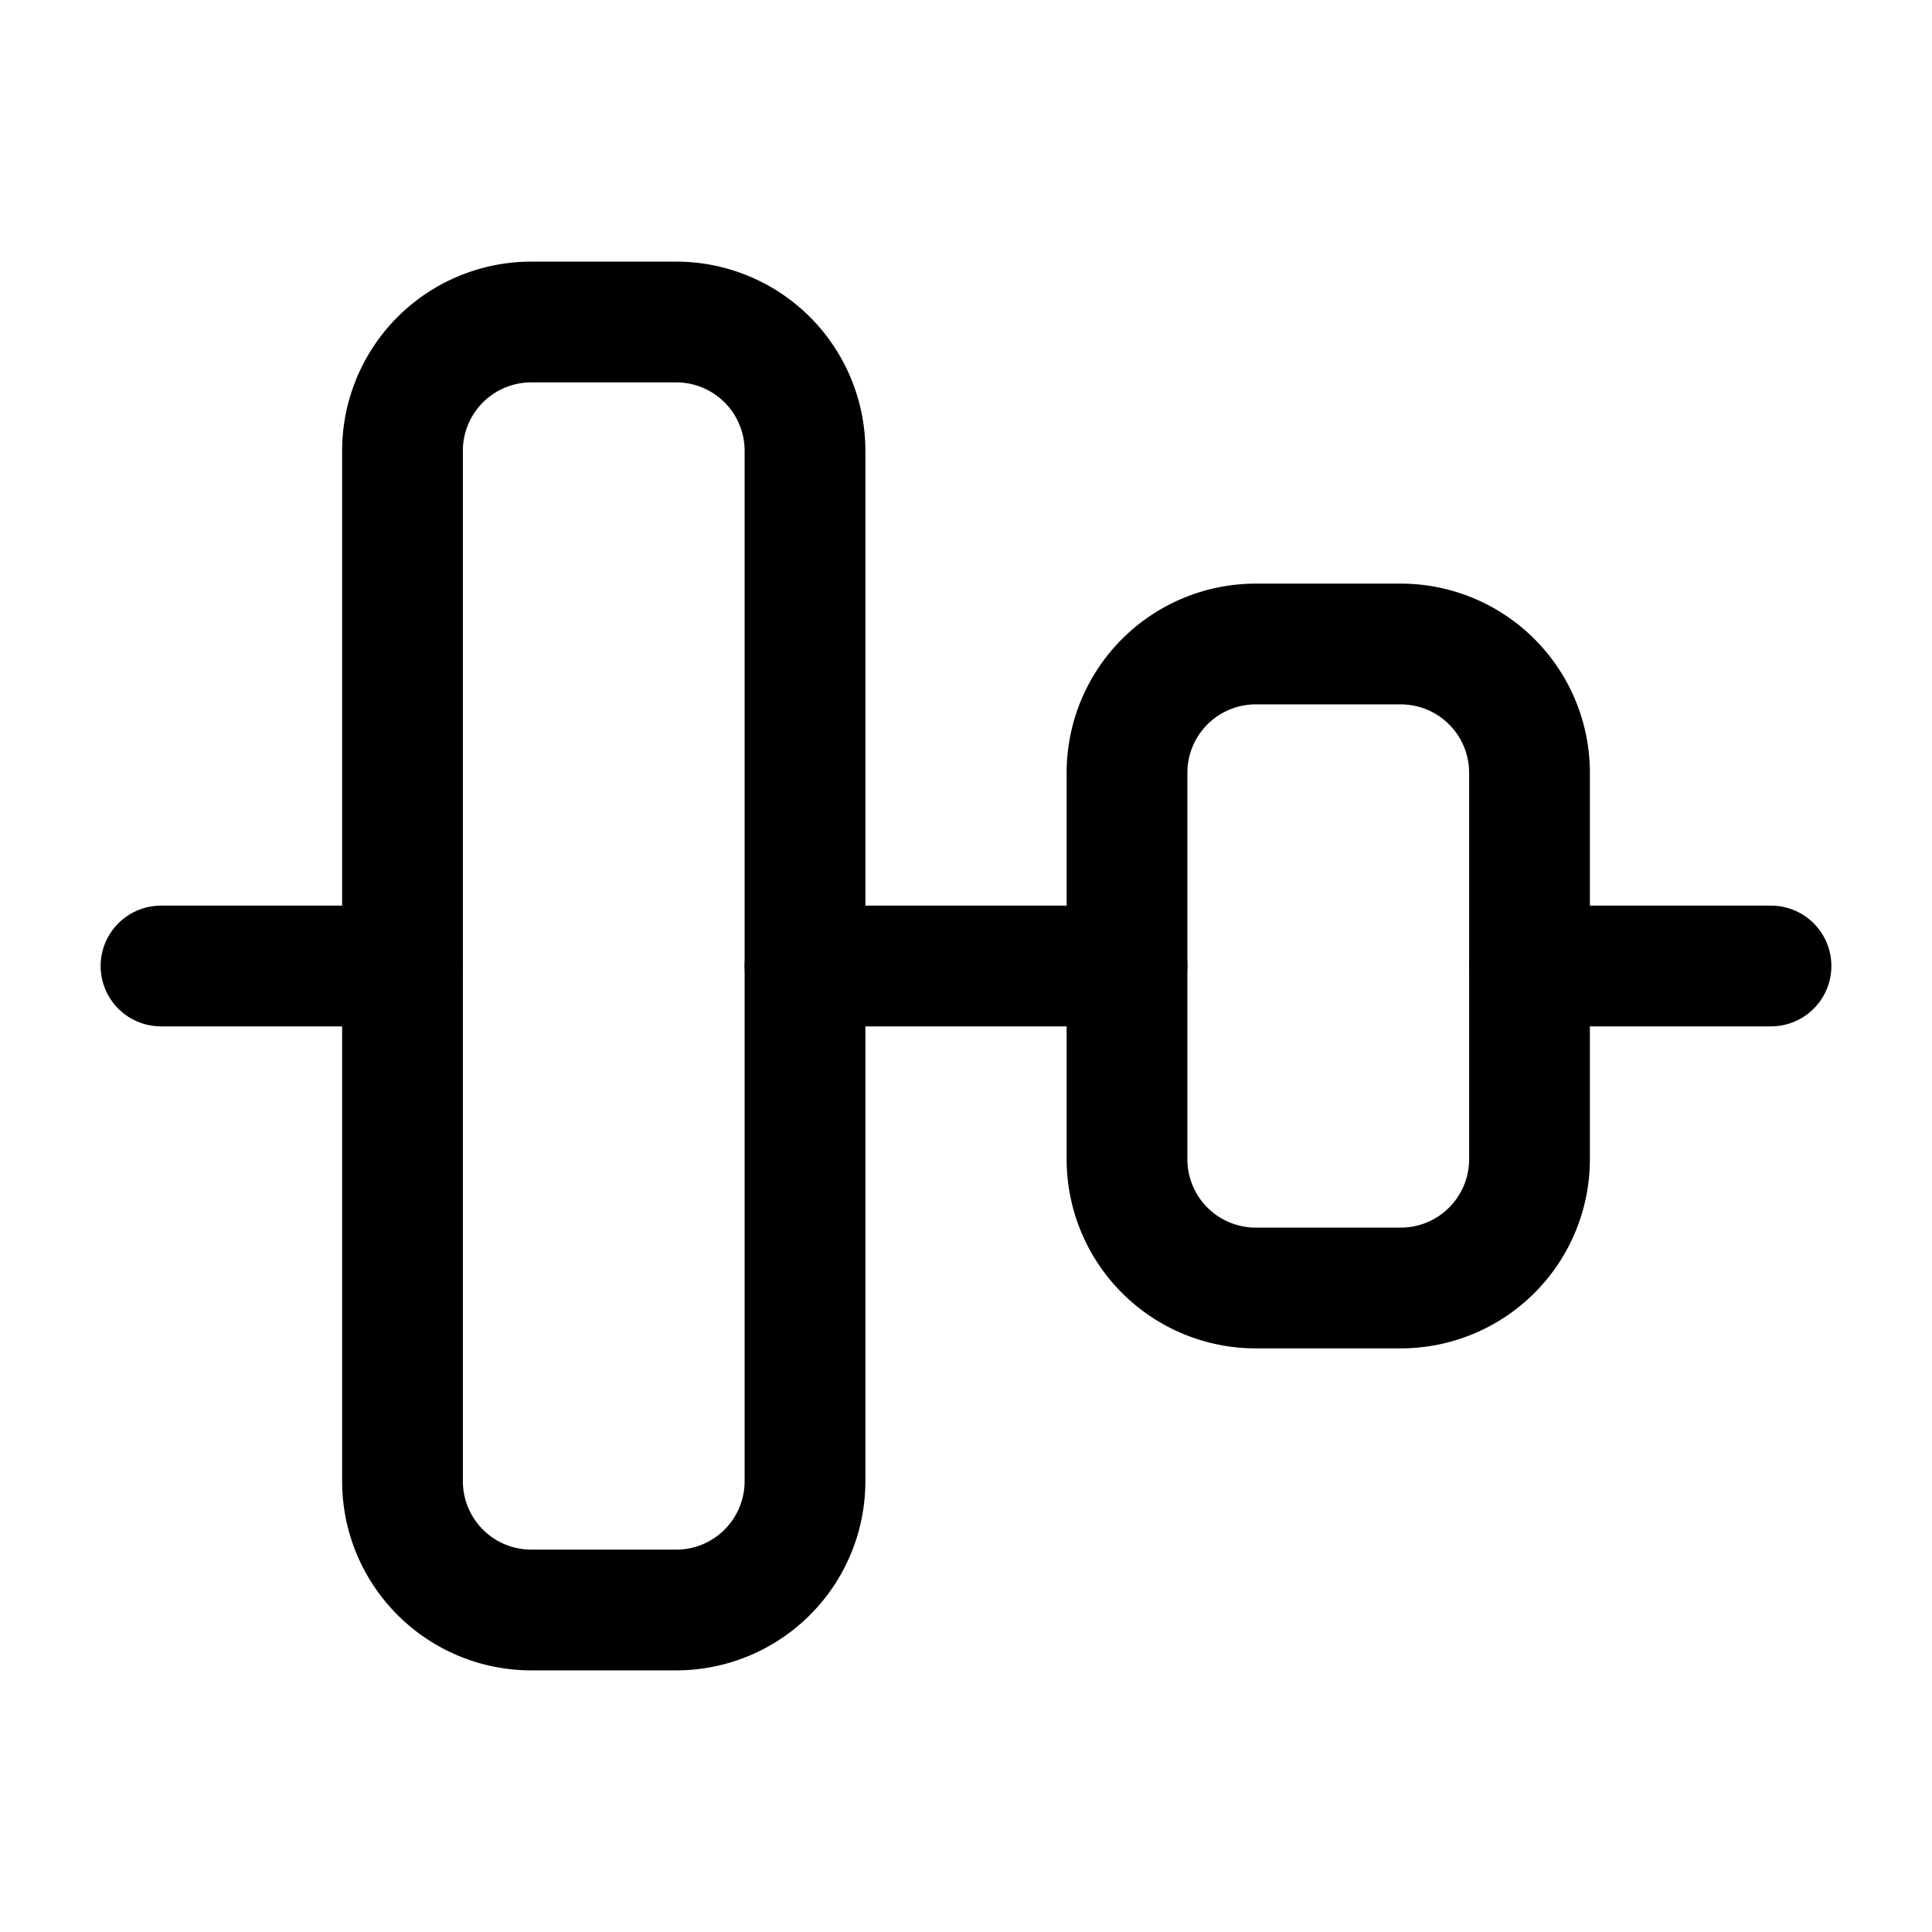 <svg width="24" height="24" fill="none" xmlns="http://www.w3.org/2000/svg"><path d="M17.4 8h-1.8A1.6 1.6 0 0 0 14 9.6v4.8a1.6 1.6 0 0 0 1.6 1.6h1.8a1.6 1.6 0 0 0 1.6-1.6V9.6A1.6 1.6 0 0 0 17.4 8ZM8.4 4H6.6A1.6 1.6 0 0 0 5 5.6v12.8A1.6 1.6 0 0 0 6.6 20h1.8a1.6 1.6 0 0 0 1.6-1.6V5.6A1.6 1.6 0 0 0 8.4 4Z" stroke="#000" stroke-width="1.5" stroke-miterlimit="10"/><path d="M2 12h3M19 12h3M10 12h4" stroke="#000" stroke-width="1.5" stroke-miterlimit="10" stroke-linecap="round"/></svg>